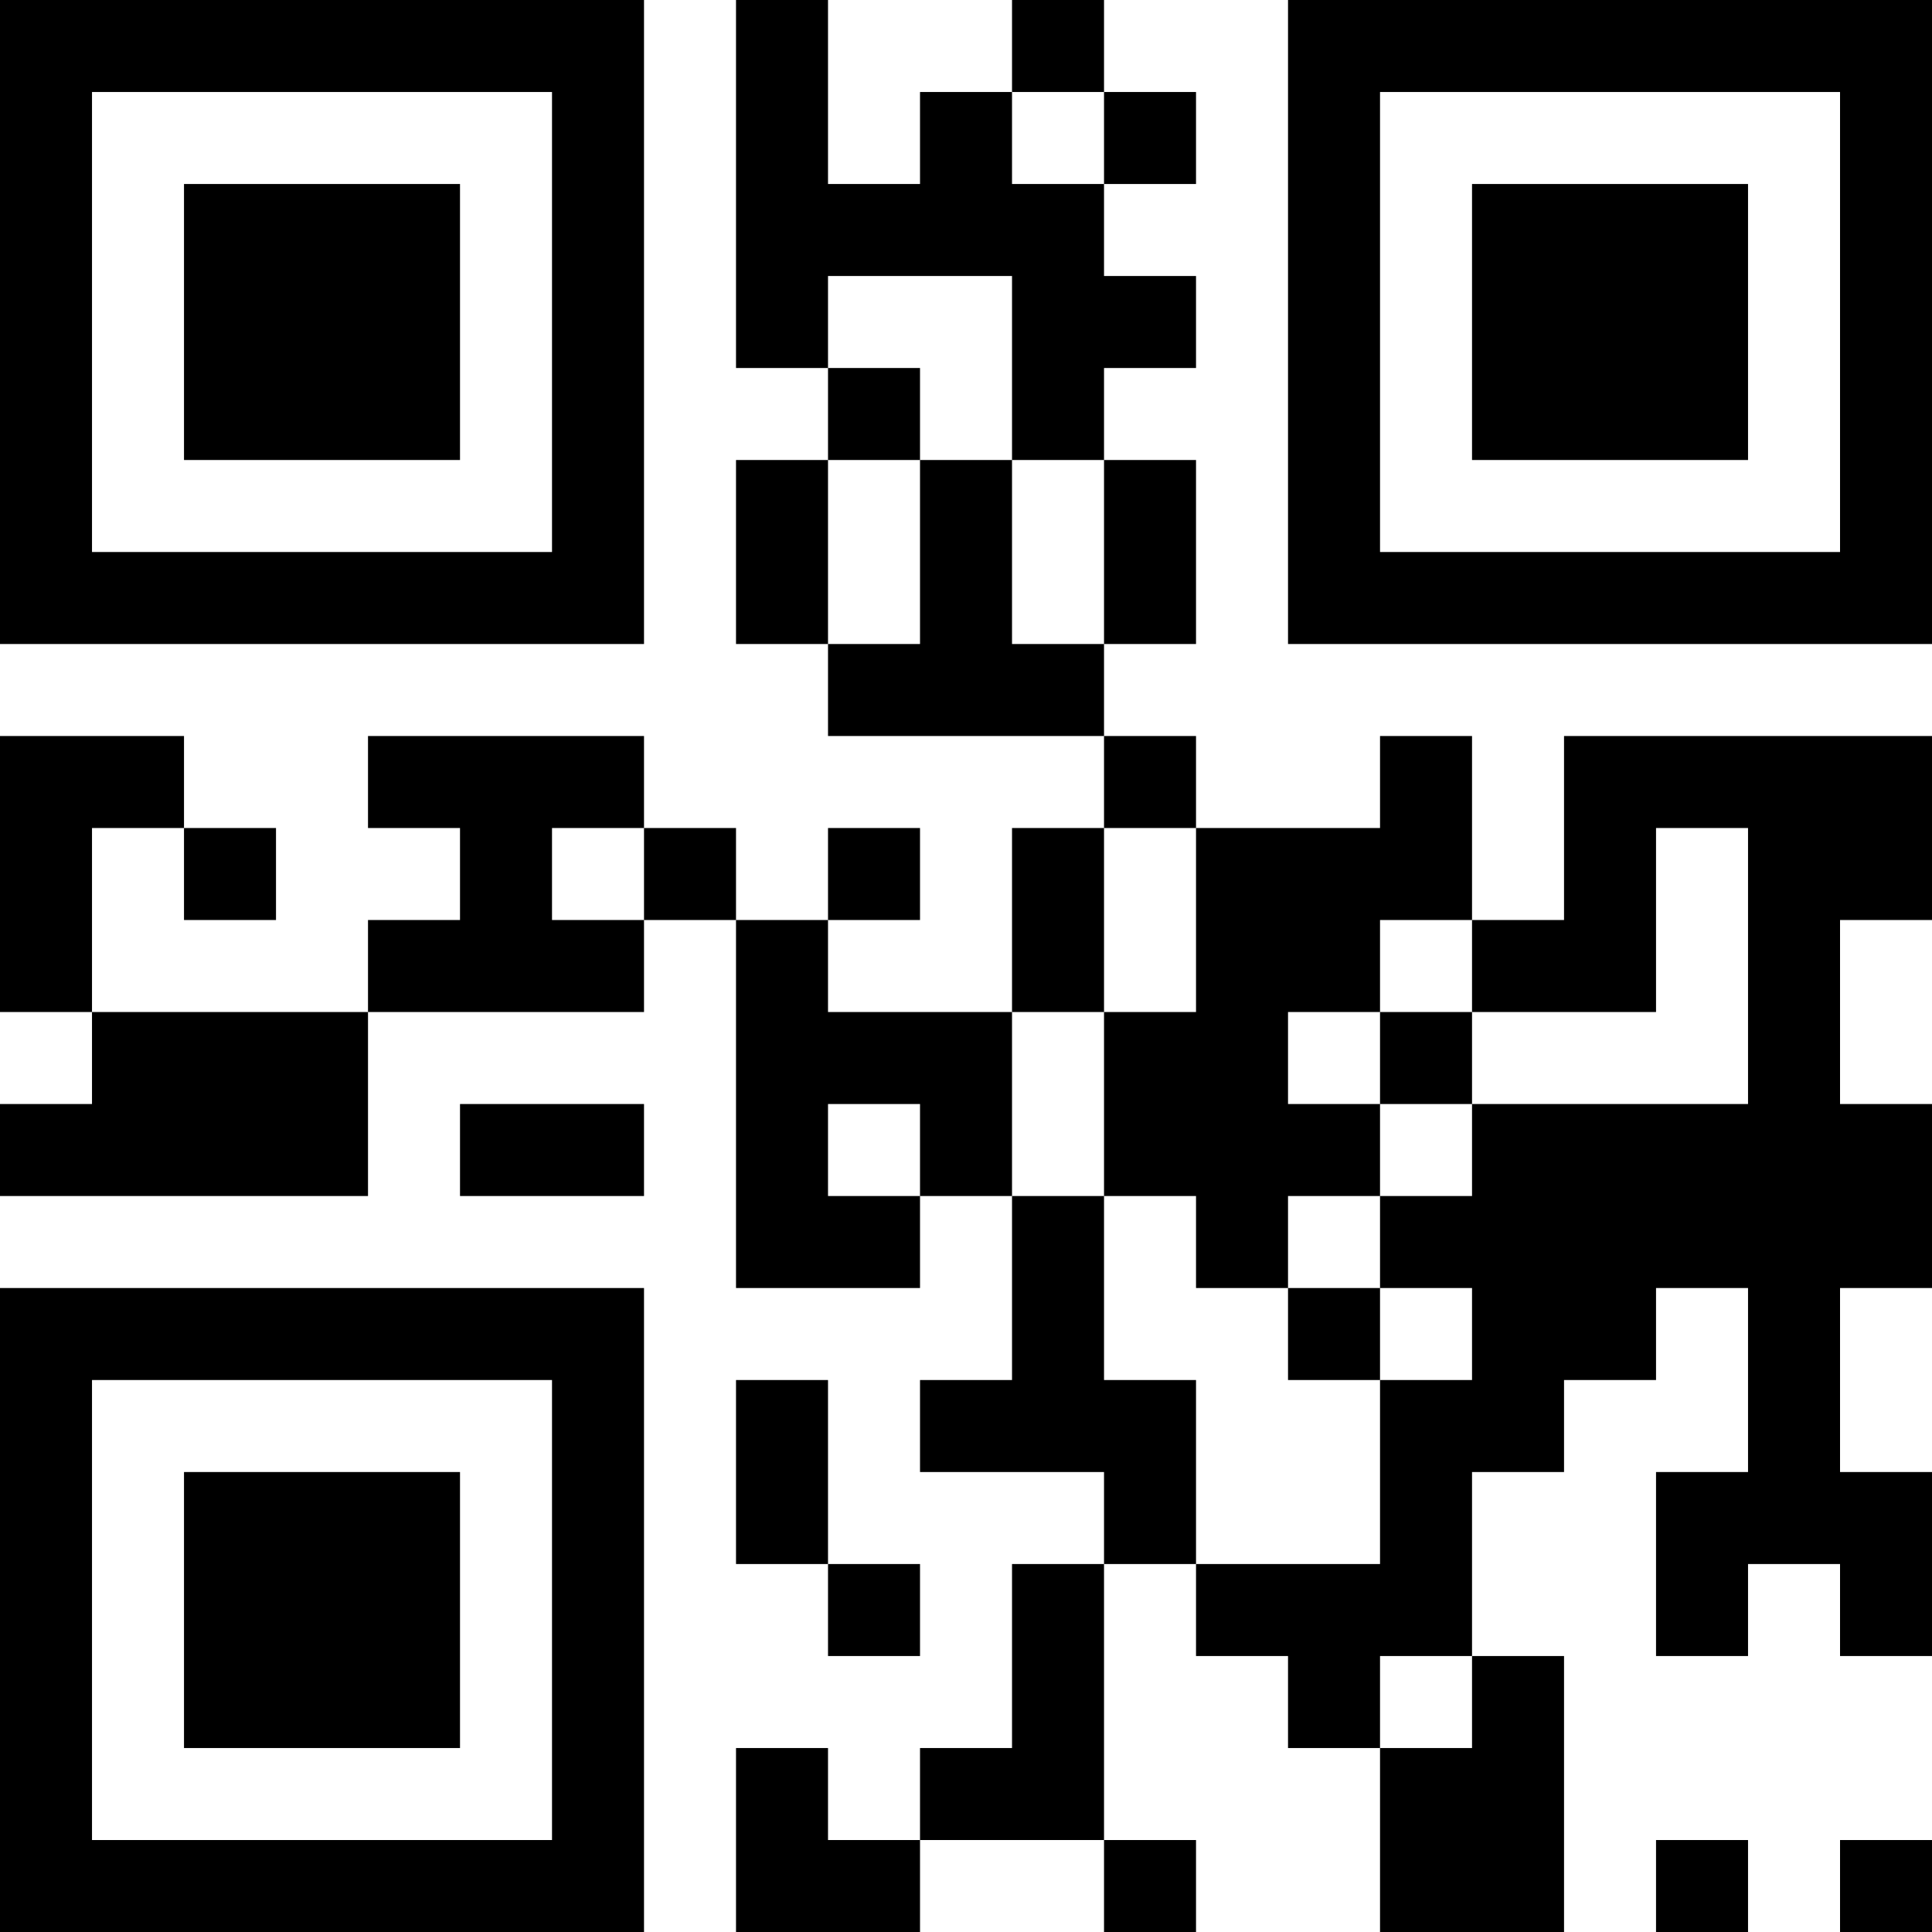 <?xml version="1.0" encoding="UTF-8"?>
<svg xmlns="http://www.w3.org/2000/svg" version="1.1" width="200" height="200" viewBox="0 0 200 200"><rect x="0" y="0" width="200" height="200" fill="#ffffff"/><g transform="scale(9.524)"><g transform="translate(0,0)"><path fill-rule="evenodd" d="M8 0L8 4L9 4L9 5L8 5L8 7L9 7L9 8L12 8L12 9L11 9L11 11L9 11L9 10L10 10L10 9L9 9L9 10L8 10L8 9L7 9L7 8L4 8L4 9L5 9L5 10L4 10L4 11L1 11L1 9L2 9L2 10L3 10L3 9L2 9L2 8L0 8L0 11L1 11L1 12L0 12L0 13L4 13L4 11L7 11L7 10L8 10L8 14L10 14L10 13L11 13L11 15L10 15L10 16L12 16L12 17L11 17L11 19L10 19L10 20L9 20L9 19L8 19L8 21L10 21L10 20L12 20L12 21L13 21L13 20L12 20L12 17L13 17L13 18L14 18L14 19L15 19L15 21L17 21L17 18L16 18L16 16L17 16L17 15L18 15L18 14L19 14L19 16L18 16L18 18L19 18L19 17L20 17L20 18L21 18L21 16L20 16L20 14L21 14L21 12L20 12L20 10L21 10L21 8L17 8L17 10L16 10L16 8L15 8L15 9L13 9L13 8L12 8L12 7L13 7L13 5L12 5L12 4L13 4L13 3L12 3L12 2L13 2L13 1L12 1L12 0L11 0L11 1L10 1L10 2L9 2L9 0ZM11 1L11 2L12 2L12 1ZM9 3L9 4L10 4L10 5L9 5L9 7L10 7L10 5L11 5L11 7L12 7L12 5L11 5L11 3ZM6 9L6 10L7 10L7 9ZM12 9L12 11L11 11L11 13L12 13L12 15L13 15L13 17L15 17L15 15L16 15L16 14L15 14L15 13L16 13L16 12L19 12L19 9L18 9L18 11L16 11L16 10L15 10L15 11L14 11L14 12L15 12L15 13L14 13L14 14L13 14L13 13L12 13L12 11L13 11L13 9ZM15 11L15 12L16 12L16 11ZM5 12L5 13L7 13L7 12ZM9 12L9 13L10 13L10 12ZM14 14L14 15L15 15L15 14ZM8 15L8 17L9 17L9 18L10 18L10 17L9 17L9 15ZM15 18L15 19L16 19L16 18ZM18 20L18 21L19 21L19 20ZM20 20L20 21L21 21L21 20ZM0 0L0 7L7 7L7 0ZM1 1L1 6L6 6L6 1ZM2 2L2 5L5 5L5 2ZM14 0L14 7L21 7L21 0ZM15 1L15 6L20 6L20 1ZM16 2L16 5L19 5L19 2ZM0 14L0 21L7 21L7 14ZM1 15L1 20L6 20L6 15ZM2 16L2 19L5 19L5 16Z" fill="#000000"/></g></g></svg>
